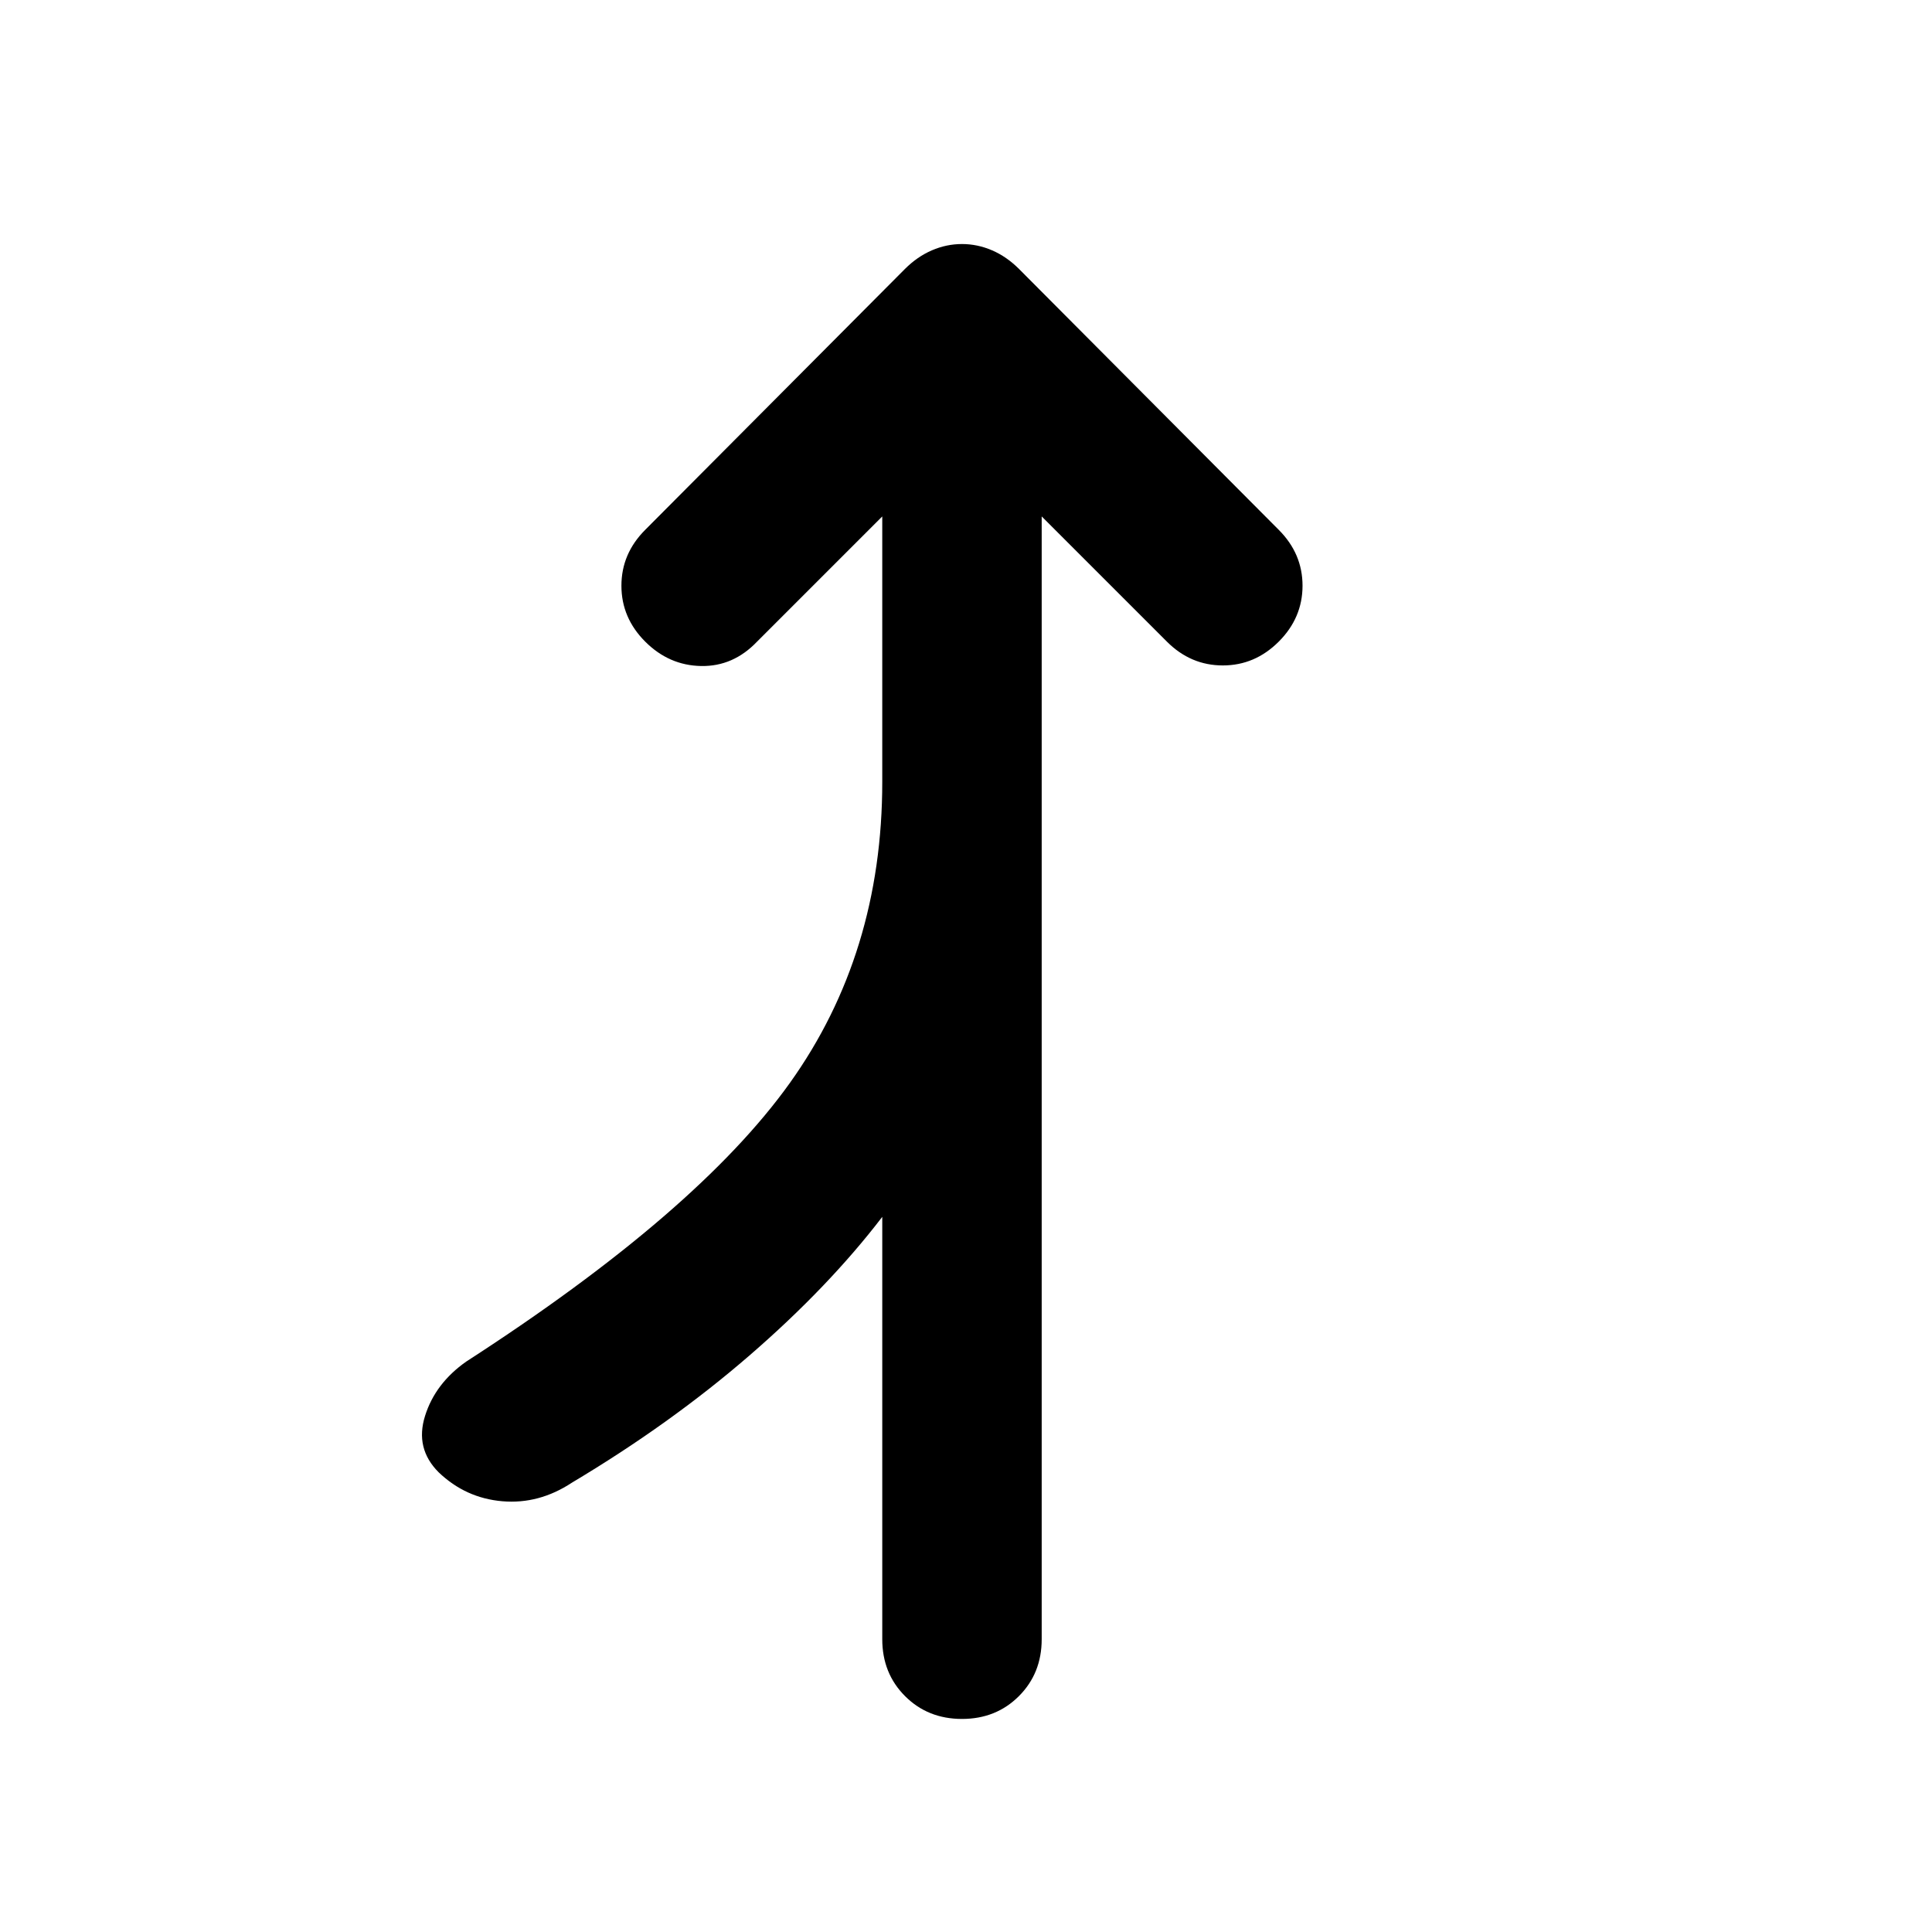<svg xmlns="http://www.w3.org/2000/svg" height="48" viewBox="0 -960 960 960" width="48"><path d="M478-105.87q-16.96 0-28.28-11.33-11.33-11.32-11.33-28.28v-209.87q-26.74 34.92-66 68.89-39.26 33.98-88.17 63.16-16.39 10.82-34.63 9.26-18.24-1.57-31.63-14.39-11.83-11.83-6.76-28 5.06-16.18 20.45-27 114.92-74.22 160.83-138.46 45.91-64.24 45.91-149.63v-131.87l-62.22 62.22q-11.82 12.39-27.78 12.11-15.96-.29-27.78-12.11-11.83-11.83-11.83-27.79 0-15.95 11.83-27.78l129.04-129.61q6.13-6.13 13.39-9.26 7.26-3.13 14.96-3.13 7.7 0 14.96 3.13 7.26 3.13 13.39 9.26l129.04 129.61q11.83 11.83 11.83 27.78 0 15.96-11.83 27.79-11.82 11.82-27.78 11.82t-27.78-11.82l-62.22-62.22v557.91q0 16.96-11.33 28.28-11.32 11.33-28.28 11.33Z"/></svg>